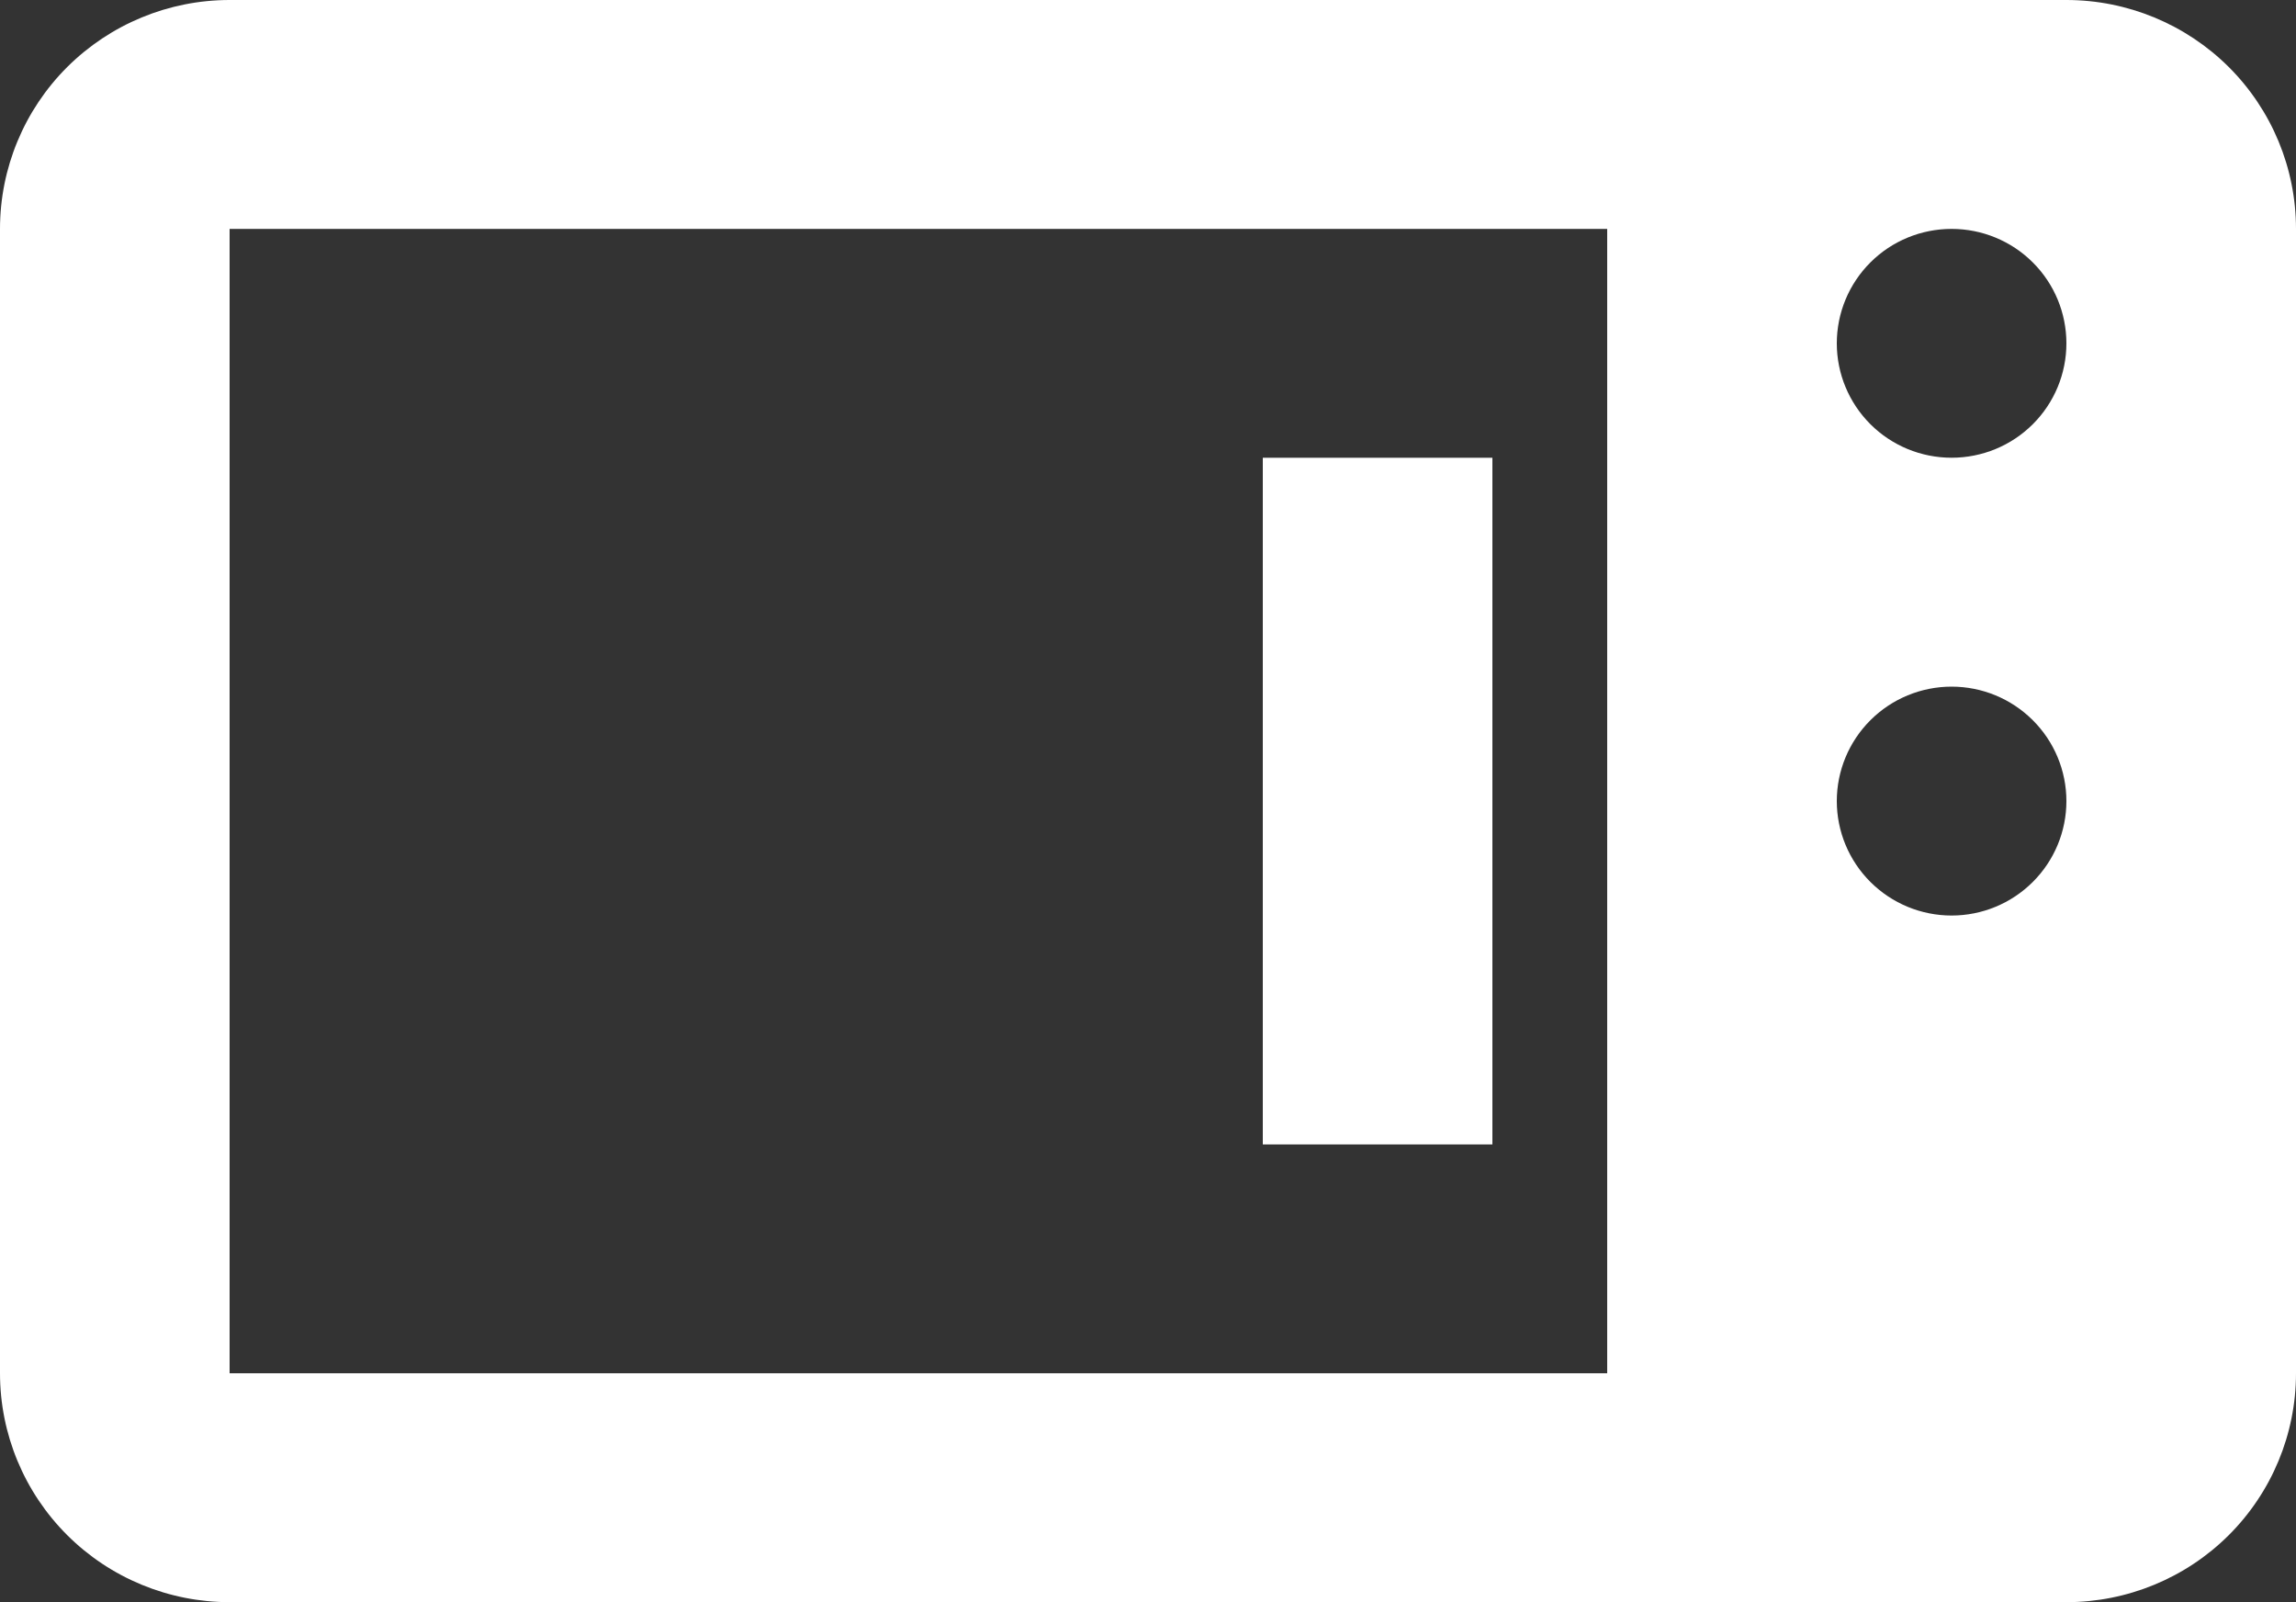 <svg width="43" height="30" viewBox="0 0 43 30" fill="none" xmlns="http://www.w3.org/2000/svg">
<rect x="0" y="0" width="43" height="30" fill="#333333" stroke="none"/>
<path d="M4.3 0C3.16 0 2.066 0.452 1.259 1.255C0.453 2.059 0 3.149 0 4.286V25.714C0 26.851 0.453 27.941 1.259 28.745C2.066 29.549 3.16 30 4.3 30H38.7C39.84 30 40.934 29.549 41.741 28.745C42.547 27.941 43 26.851 43 25.714V4.286C43 3.149 42.547 2.059 41.741 1.255C40.934 0.452 39.84 0 38.7 0H4.3ZM4.3 4.286H30.1V25.714H4.3V4.286ZM36.55 4.286C37.12 4.286 37.667 4.511 38.07 4.913C38.474 5.315 38.7 5.86 38.7 6.429C38.7 6.997 38.474 7.542 38.07 7.944C37.667 8.346 37.12 8.571 36.55 8.571C35.98 8.571 35.433 8.346 35.03 7.944C34.627 7.542 34.4 6.997 34.4 6.429C34.4 5.86 34.627 5.315 35.03 4.913C35.433 4.511 35.98 4.286 36.55 4.286ZM23.65 8.571V21.429H27.95V8.571H23.65ZM36.55 12.857C37.12 12.857 37.667 13.083 38.07 13.485C38.474 13.887 38.7 14.432 38.7 15C38.7 15.568 38.474 16.113 38.07 16.515C37.667 16.917 37.12 17.143 36.55 17.143C35.98 17.143 35.433 16.917 35.03 16.515C34.627 16.113 34.4 15.568 34.4 15C34.4 14.432 34.627 13.887 35.03 13.485C35.433 13.083 35.98 12.857 36.55 12.857Z" fill="white"/>
</svg>
